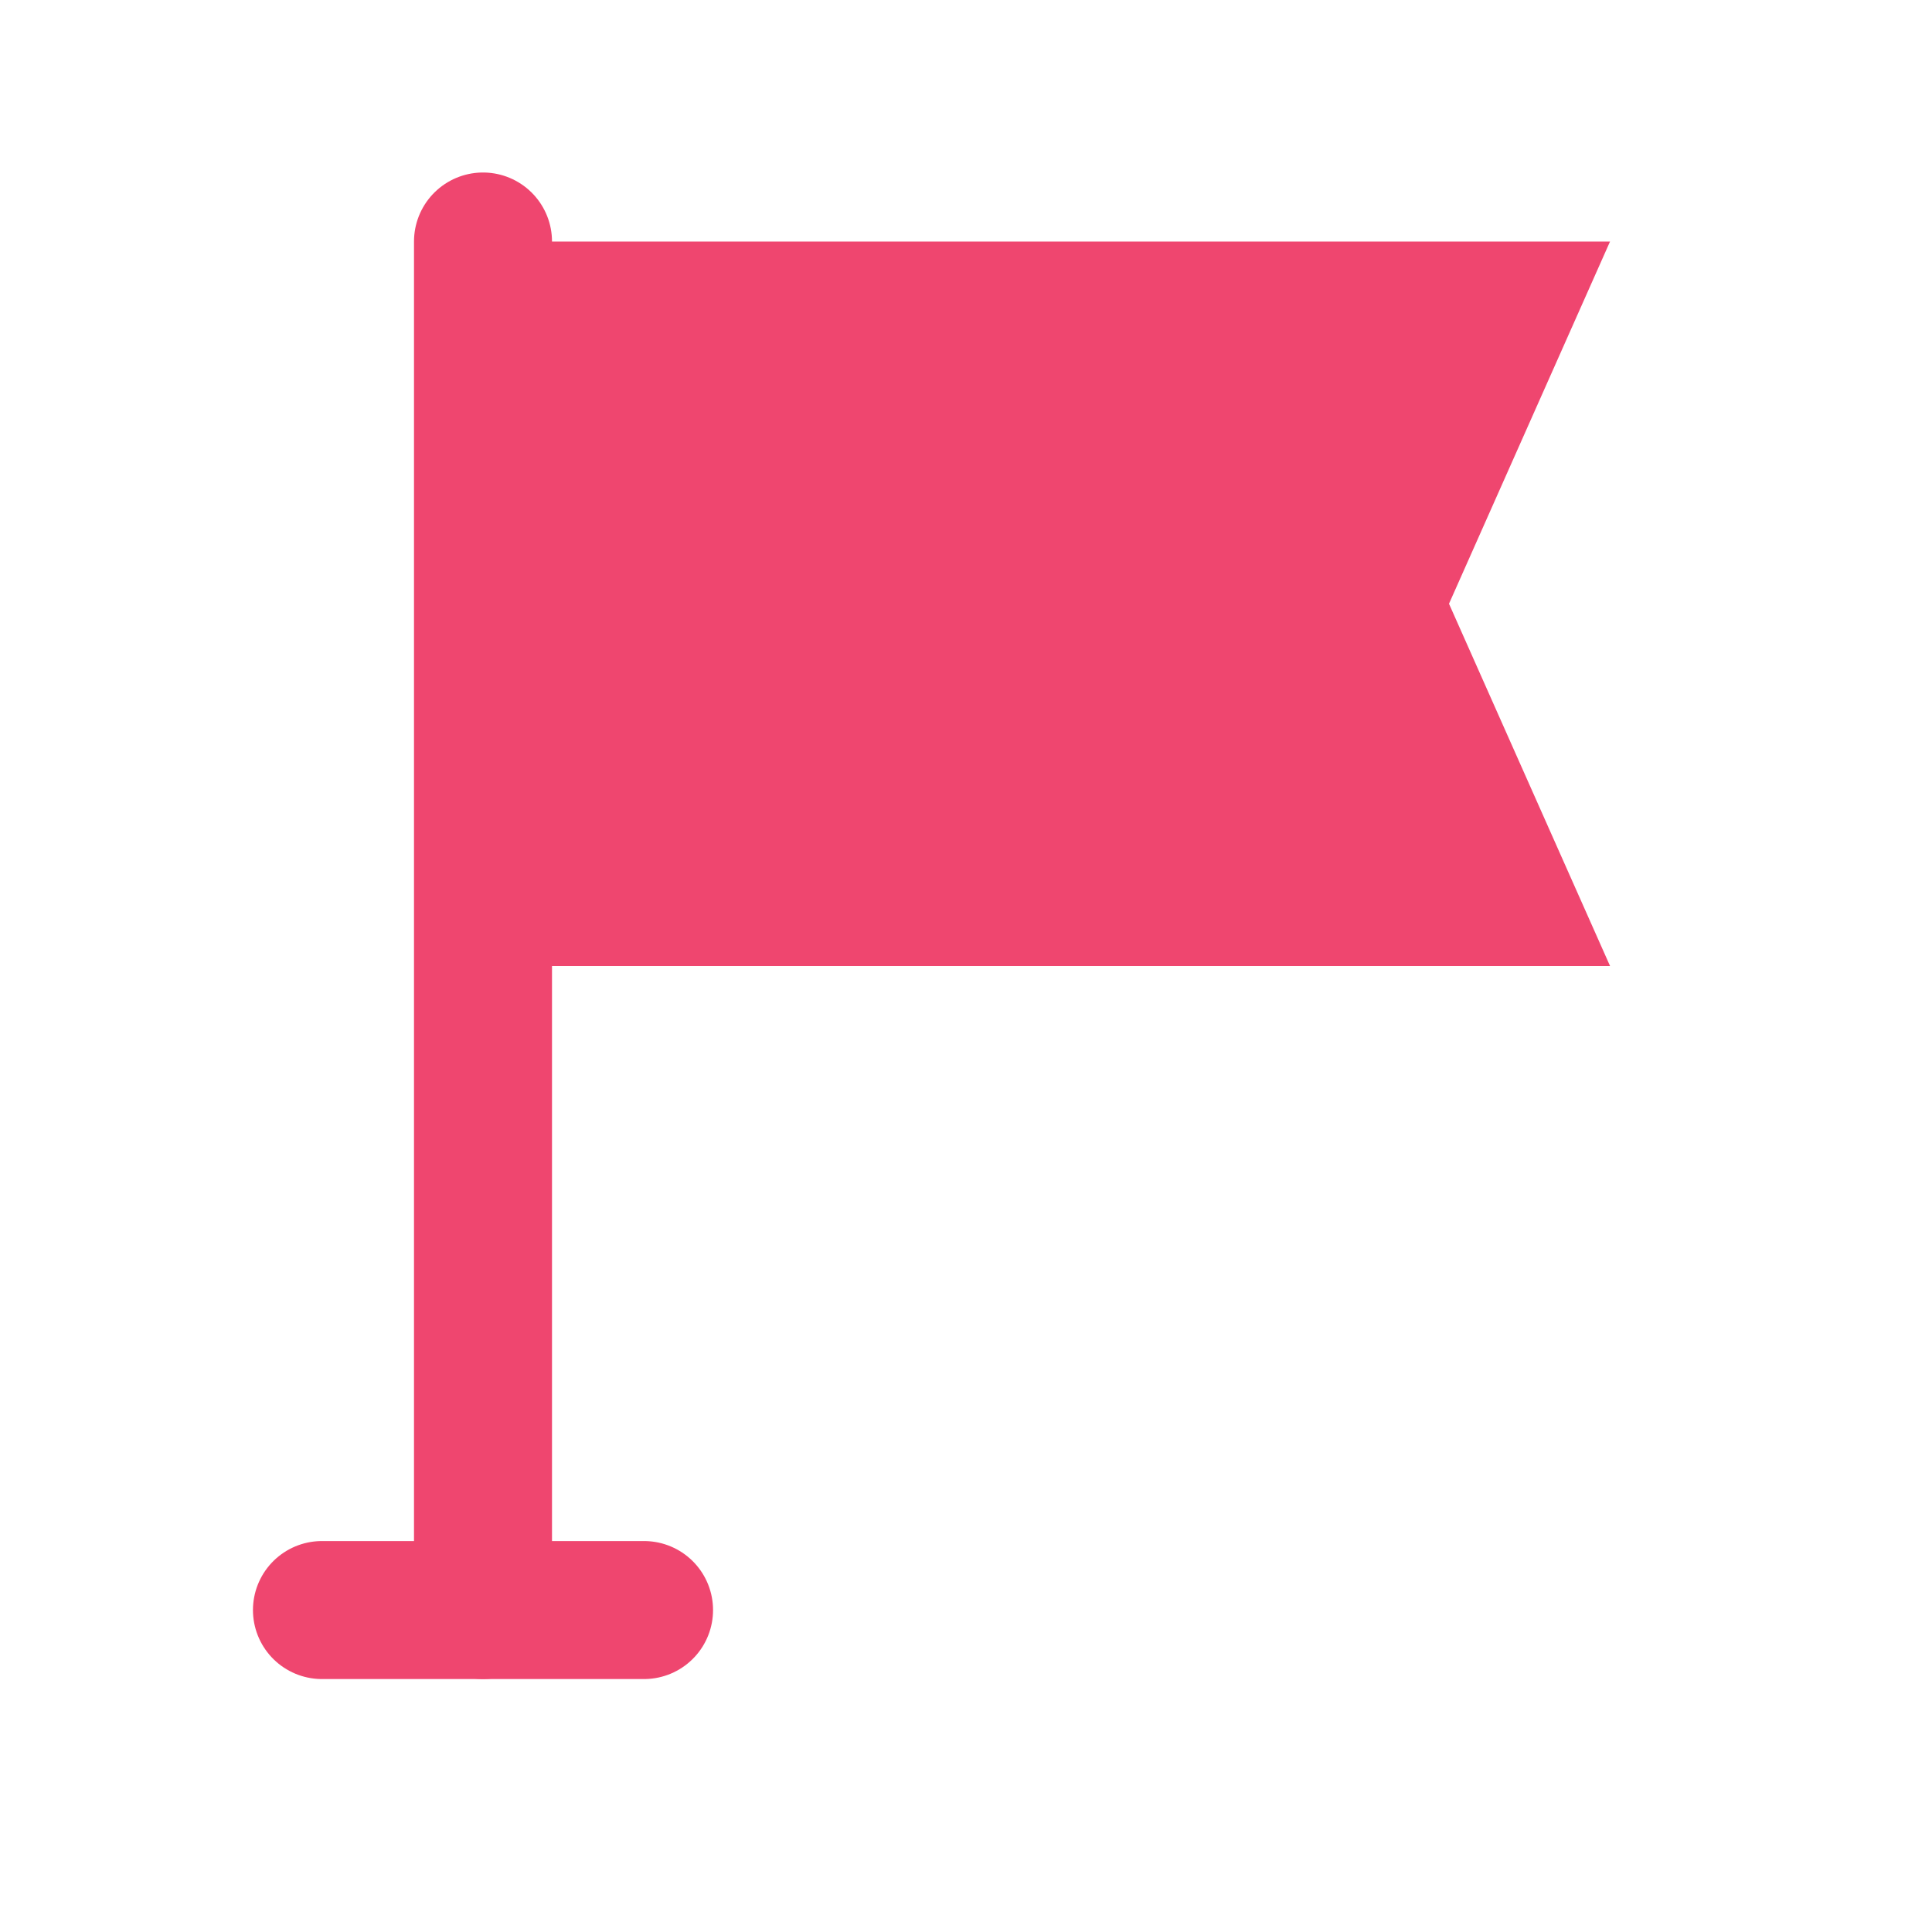 <svg width="14" height="14" viewBox="0 0 14 14" fill="none" xmlns="http://www.w3.org/2000/svg">
<path fill-rule="evenodd" clip-rule="evenodd" d="M3.5 1.75H11.667L10.5 4.375L11.667 7H3.5" fill="#EF466F"/>
<path d="M4.667 11.667H2.333" stroke="#EF466F" stroke-linecap="round" stroke-linejoin="round"/>
<path d="M3.5 11.667V1.75" stroke="#EF466F" stroke-linecap="round" stroke-linejoin="round"/>
</svg>
